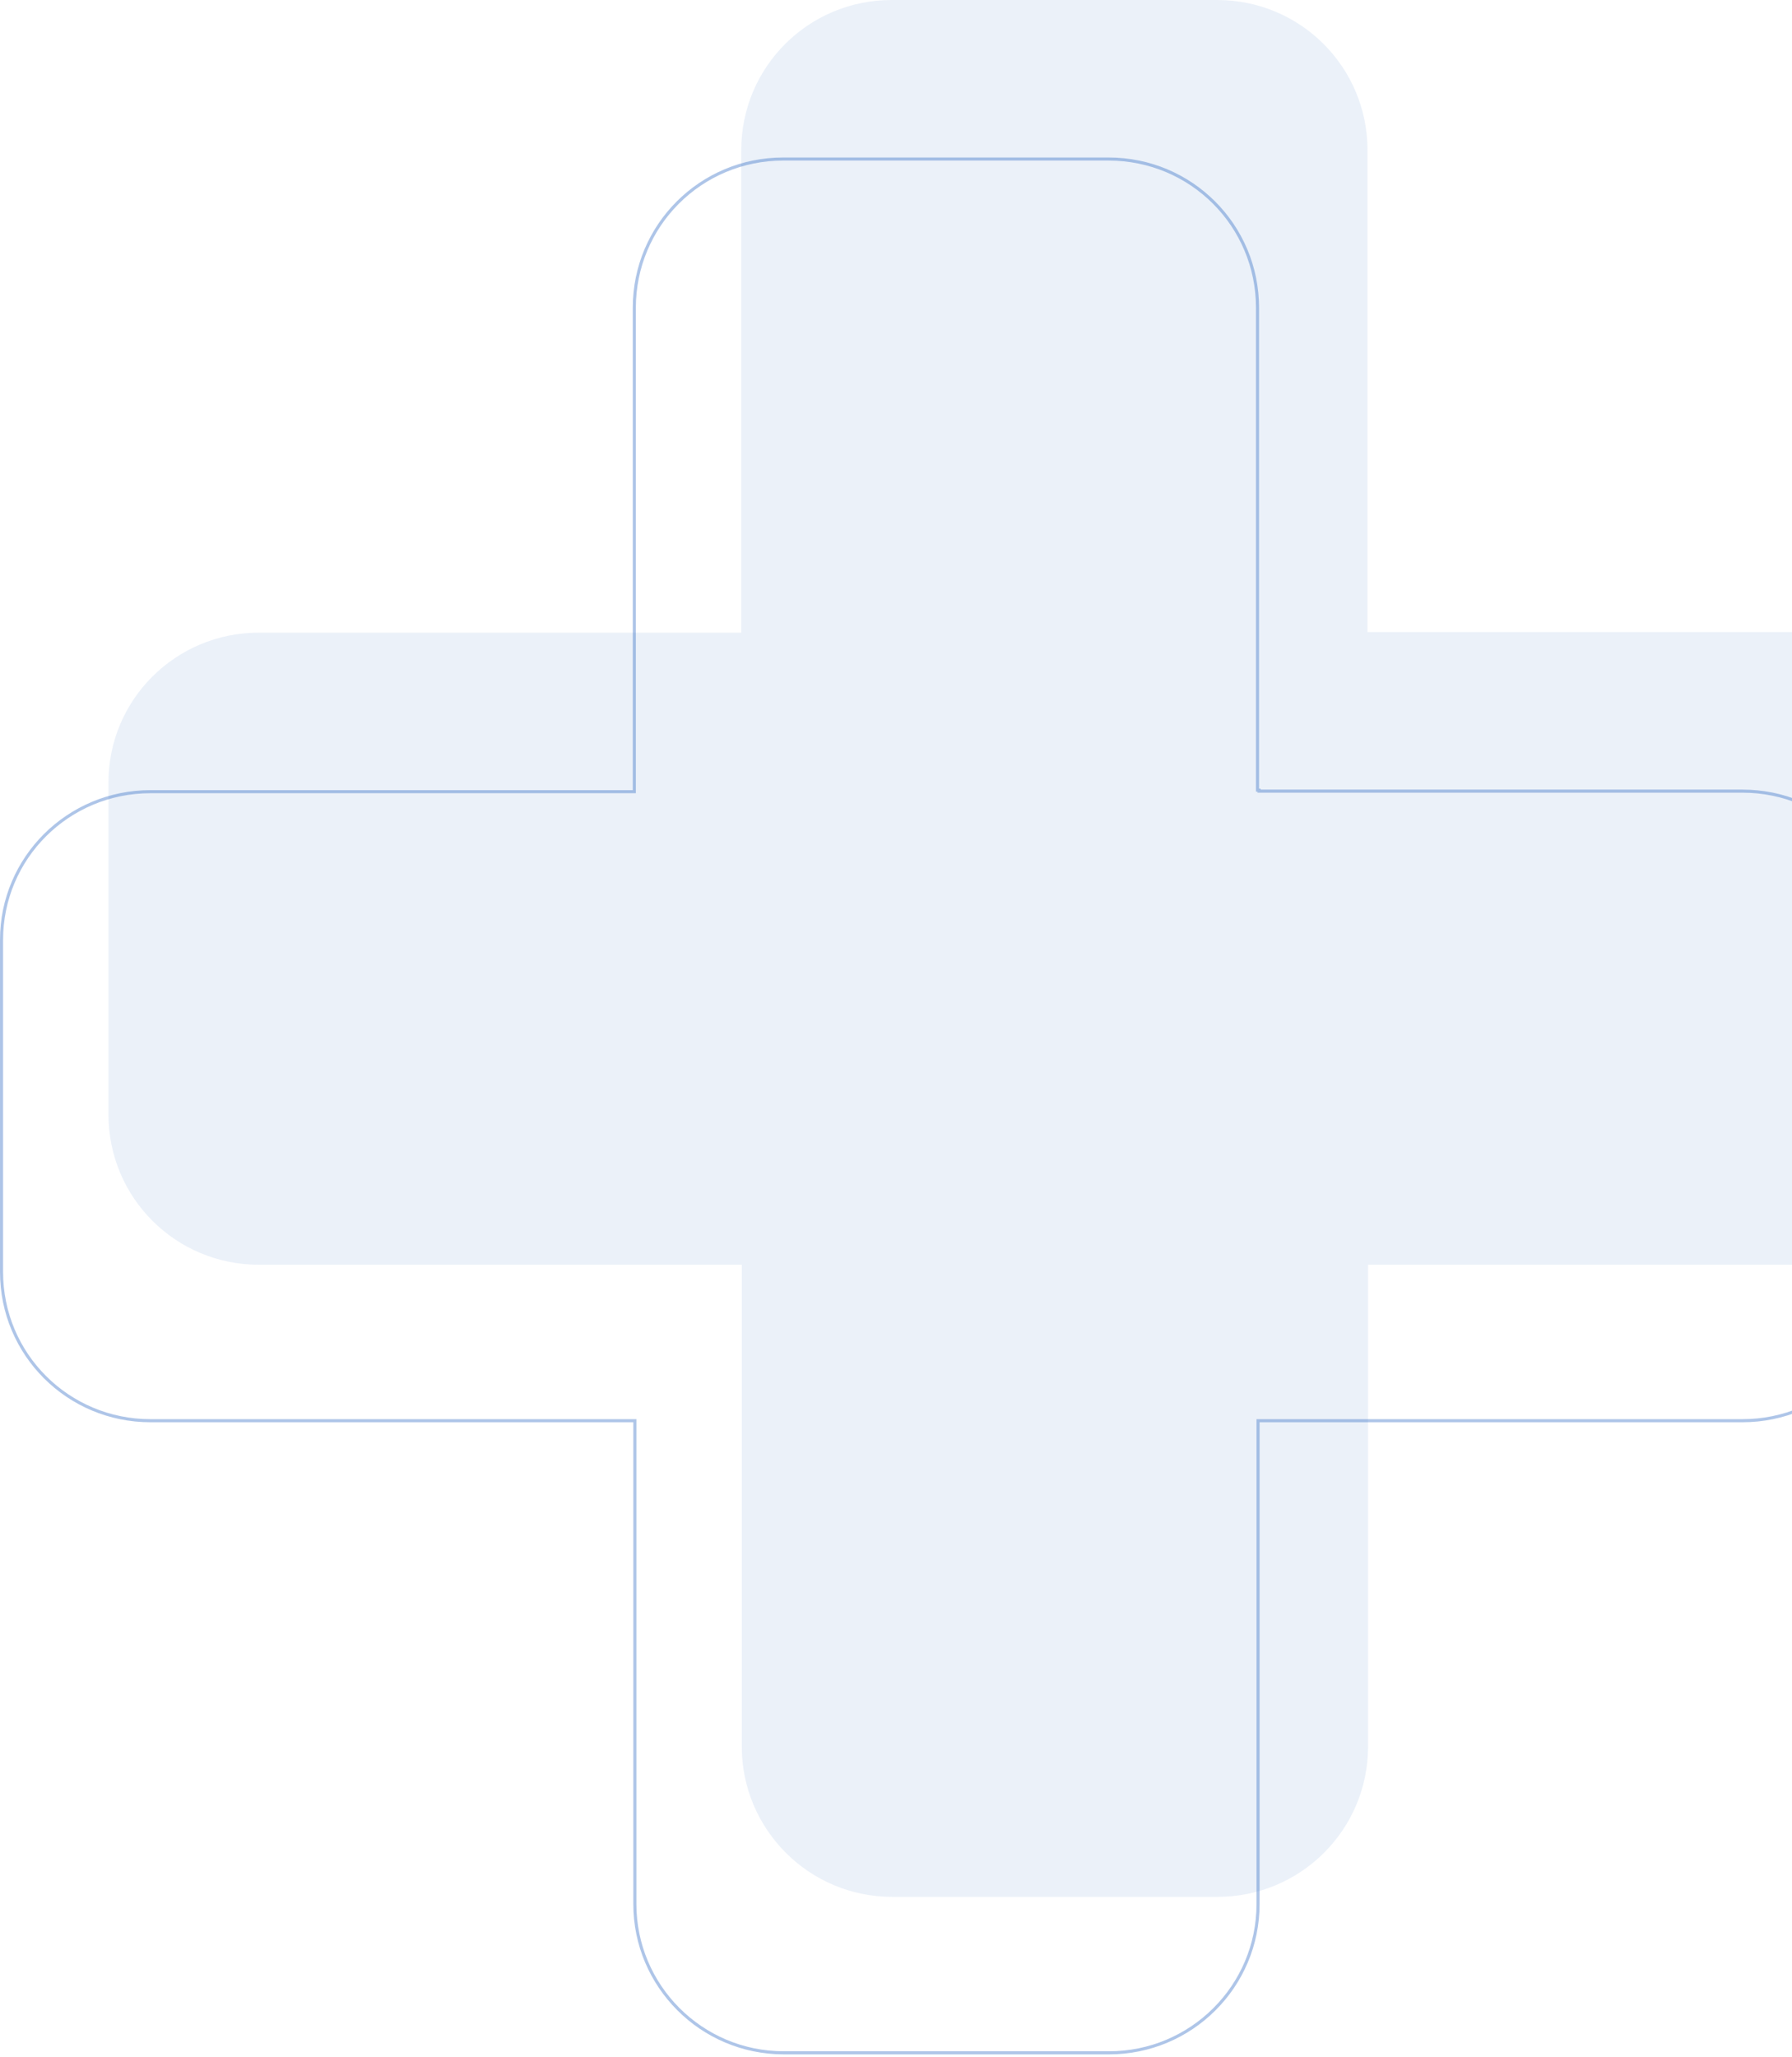 <svg width="582" height="668" viewBox="0 0 582 668" fill="none" xmlns="http://www.w3.org/2000/svg">
<path d="M444.138 205.42V48.809C444.138 21.771 422.339 0 395.266 0H289.61C262.537 0 240.738 21.771 240.738 48.809V205.42H84.1C57.027 205.42 35.227 227.191 35.227 254.054V361.855C35.227 388.894 57.027 410.665 84.1 410.665H240.914V567.1C240.914 593.962 262.713 615.909 289.786 615.909H395.442C422.339 615.909 444.314 594.138 444.314 567.1V410.665H601.128C628.201 410.665 650 388.894 650 361.855V254.054C650 227.016 628.201 205.244 601.128 205.244H444.138V205.42Z" fill="#3670C7" fill-opacity="0.1"/>
<path d="M205.51 257.057H206.01V256.557V99.946C206.01 73.184 227.585 51.637 254.383 51.637H360.038C386.836 51.637 408.411 73.184 408.411 99.946V255.881V256.381V256.557H408.911V256.881H565.9C592.698 256.881 614.273 278.429 614.273 305.19V412.992C614.273 439.754 592.698 461.301 565.9 461.301H409.087H408.587V461.801V618.237C408.587 644.997 386.837 666.546 360.214 666.546H254.558C227.762 666.546 206.186 644.824 206.186 618.237V461.801V461.301H205.686H48.872C22.075 461.301 0.5 439.754 0.5 412.992V305.19C0.5 278.606 22.074 257.057 48.872 257.057H205.51Z" stroke="#3670C7" stroke-opacity="0.4"/>
</svg>
